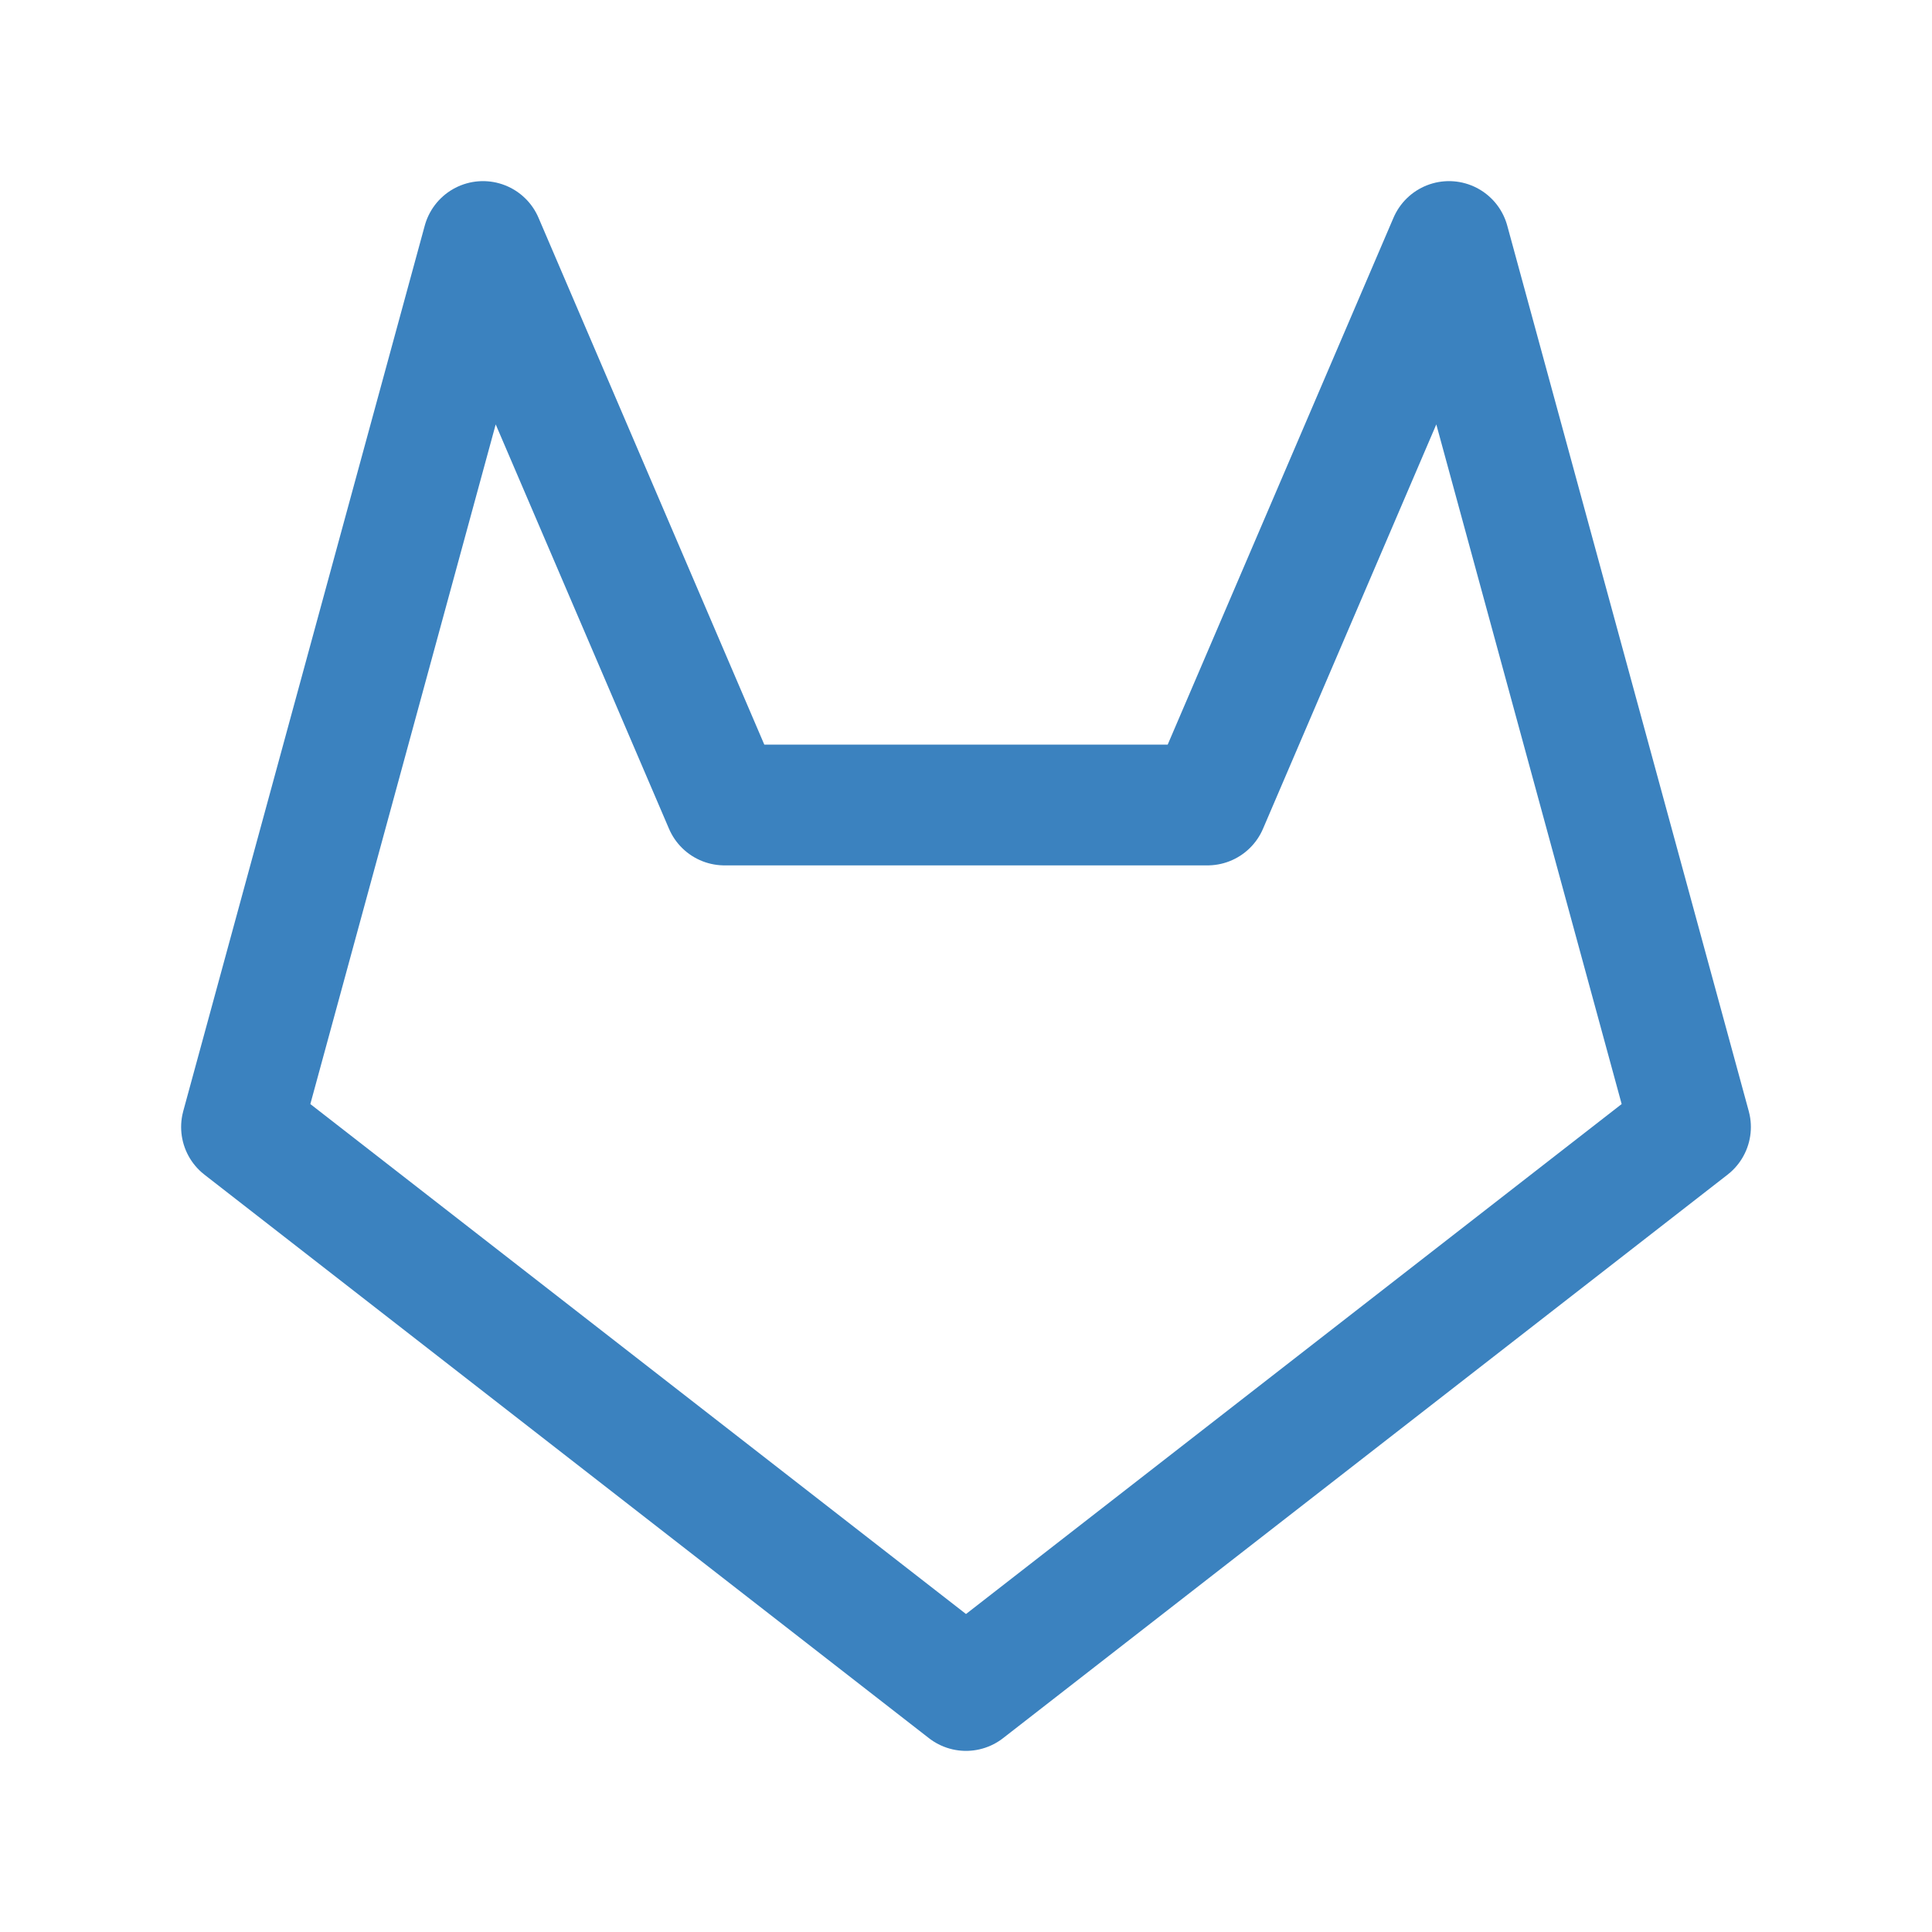 <svg xmlns="http://www.w3.org/2000/svg" class="icon icon-tabler icon-tabler-brand-gitlab" width="24" height="24" viewBox="0 0 24 24" stroke-width="1.5" stroke="#3B82BF" fill="none" stroke-linecap="round" stroke-linejoin="round">
    <path stroke="none" d="M0 0h24v24H0z" fill="none" />
    <path d="M21 14l-9 7l-9 -7l3 -11l3 7h6l3 -7z" />
</svg>